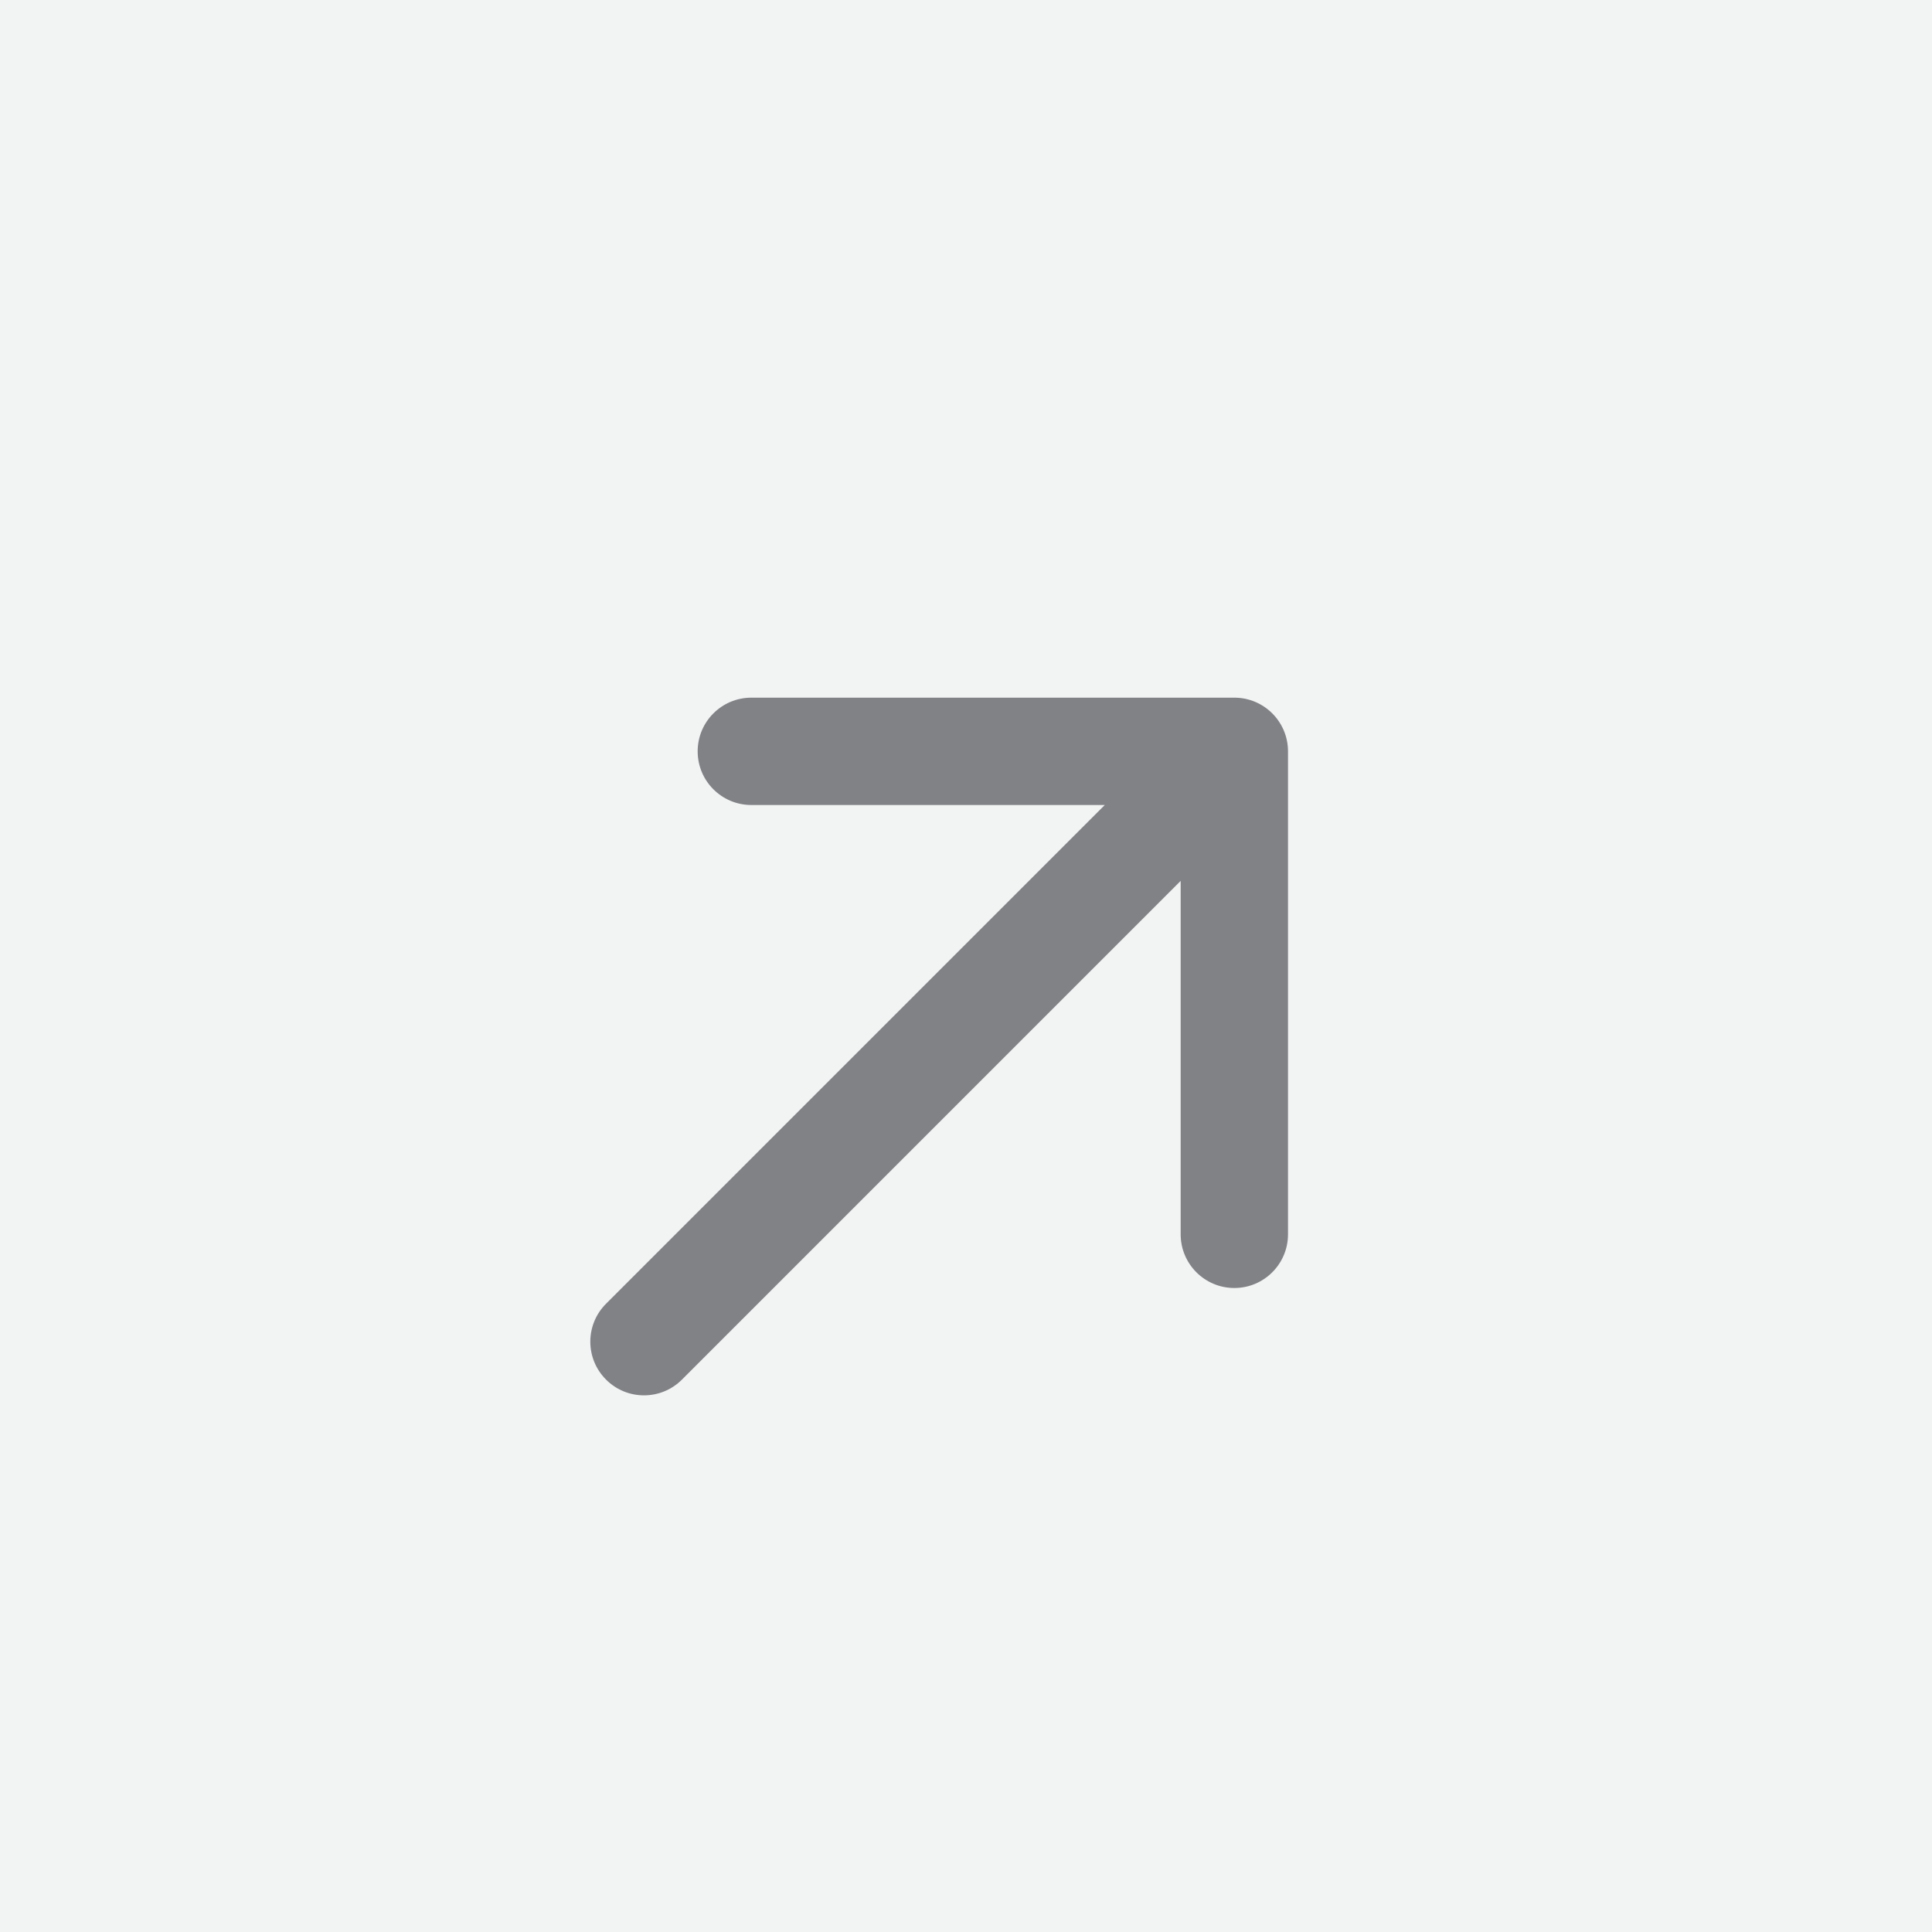 <svg width="36" height="36" viewBox="0 0 36 36" fill="none" xmlns="http://www.w3.org/2000/svg">
<rect width="36" height="36" transform="translate(0 0)" fill="#808285" fill-opacity="0.1"/>
<path fill-rule="evenodd" clip-rule="evenodd" d="M14 13C13.448 13 13 13.448 13 14C13 14.553 13.448 15 14 15H20.586L11.293 24.293C10.902 24.684 10.902 25.317 11.293 25.707C11.683 26.098 12.317 26.098 12.707 25.707L22 16.414V23C22 23.552 22.448 24 23 24C23.552 24 24 23.552 24 23V14C24 13.448 23.552 13 23 13H14Z" fill="#808285"/>
</svg>

